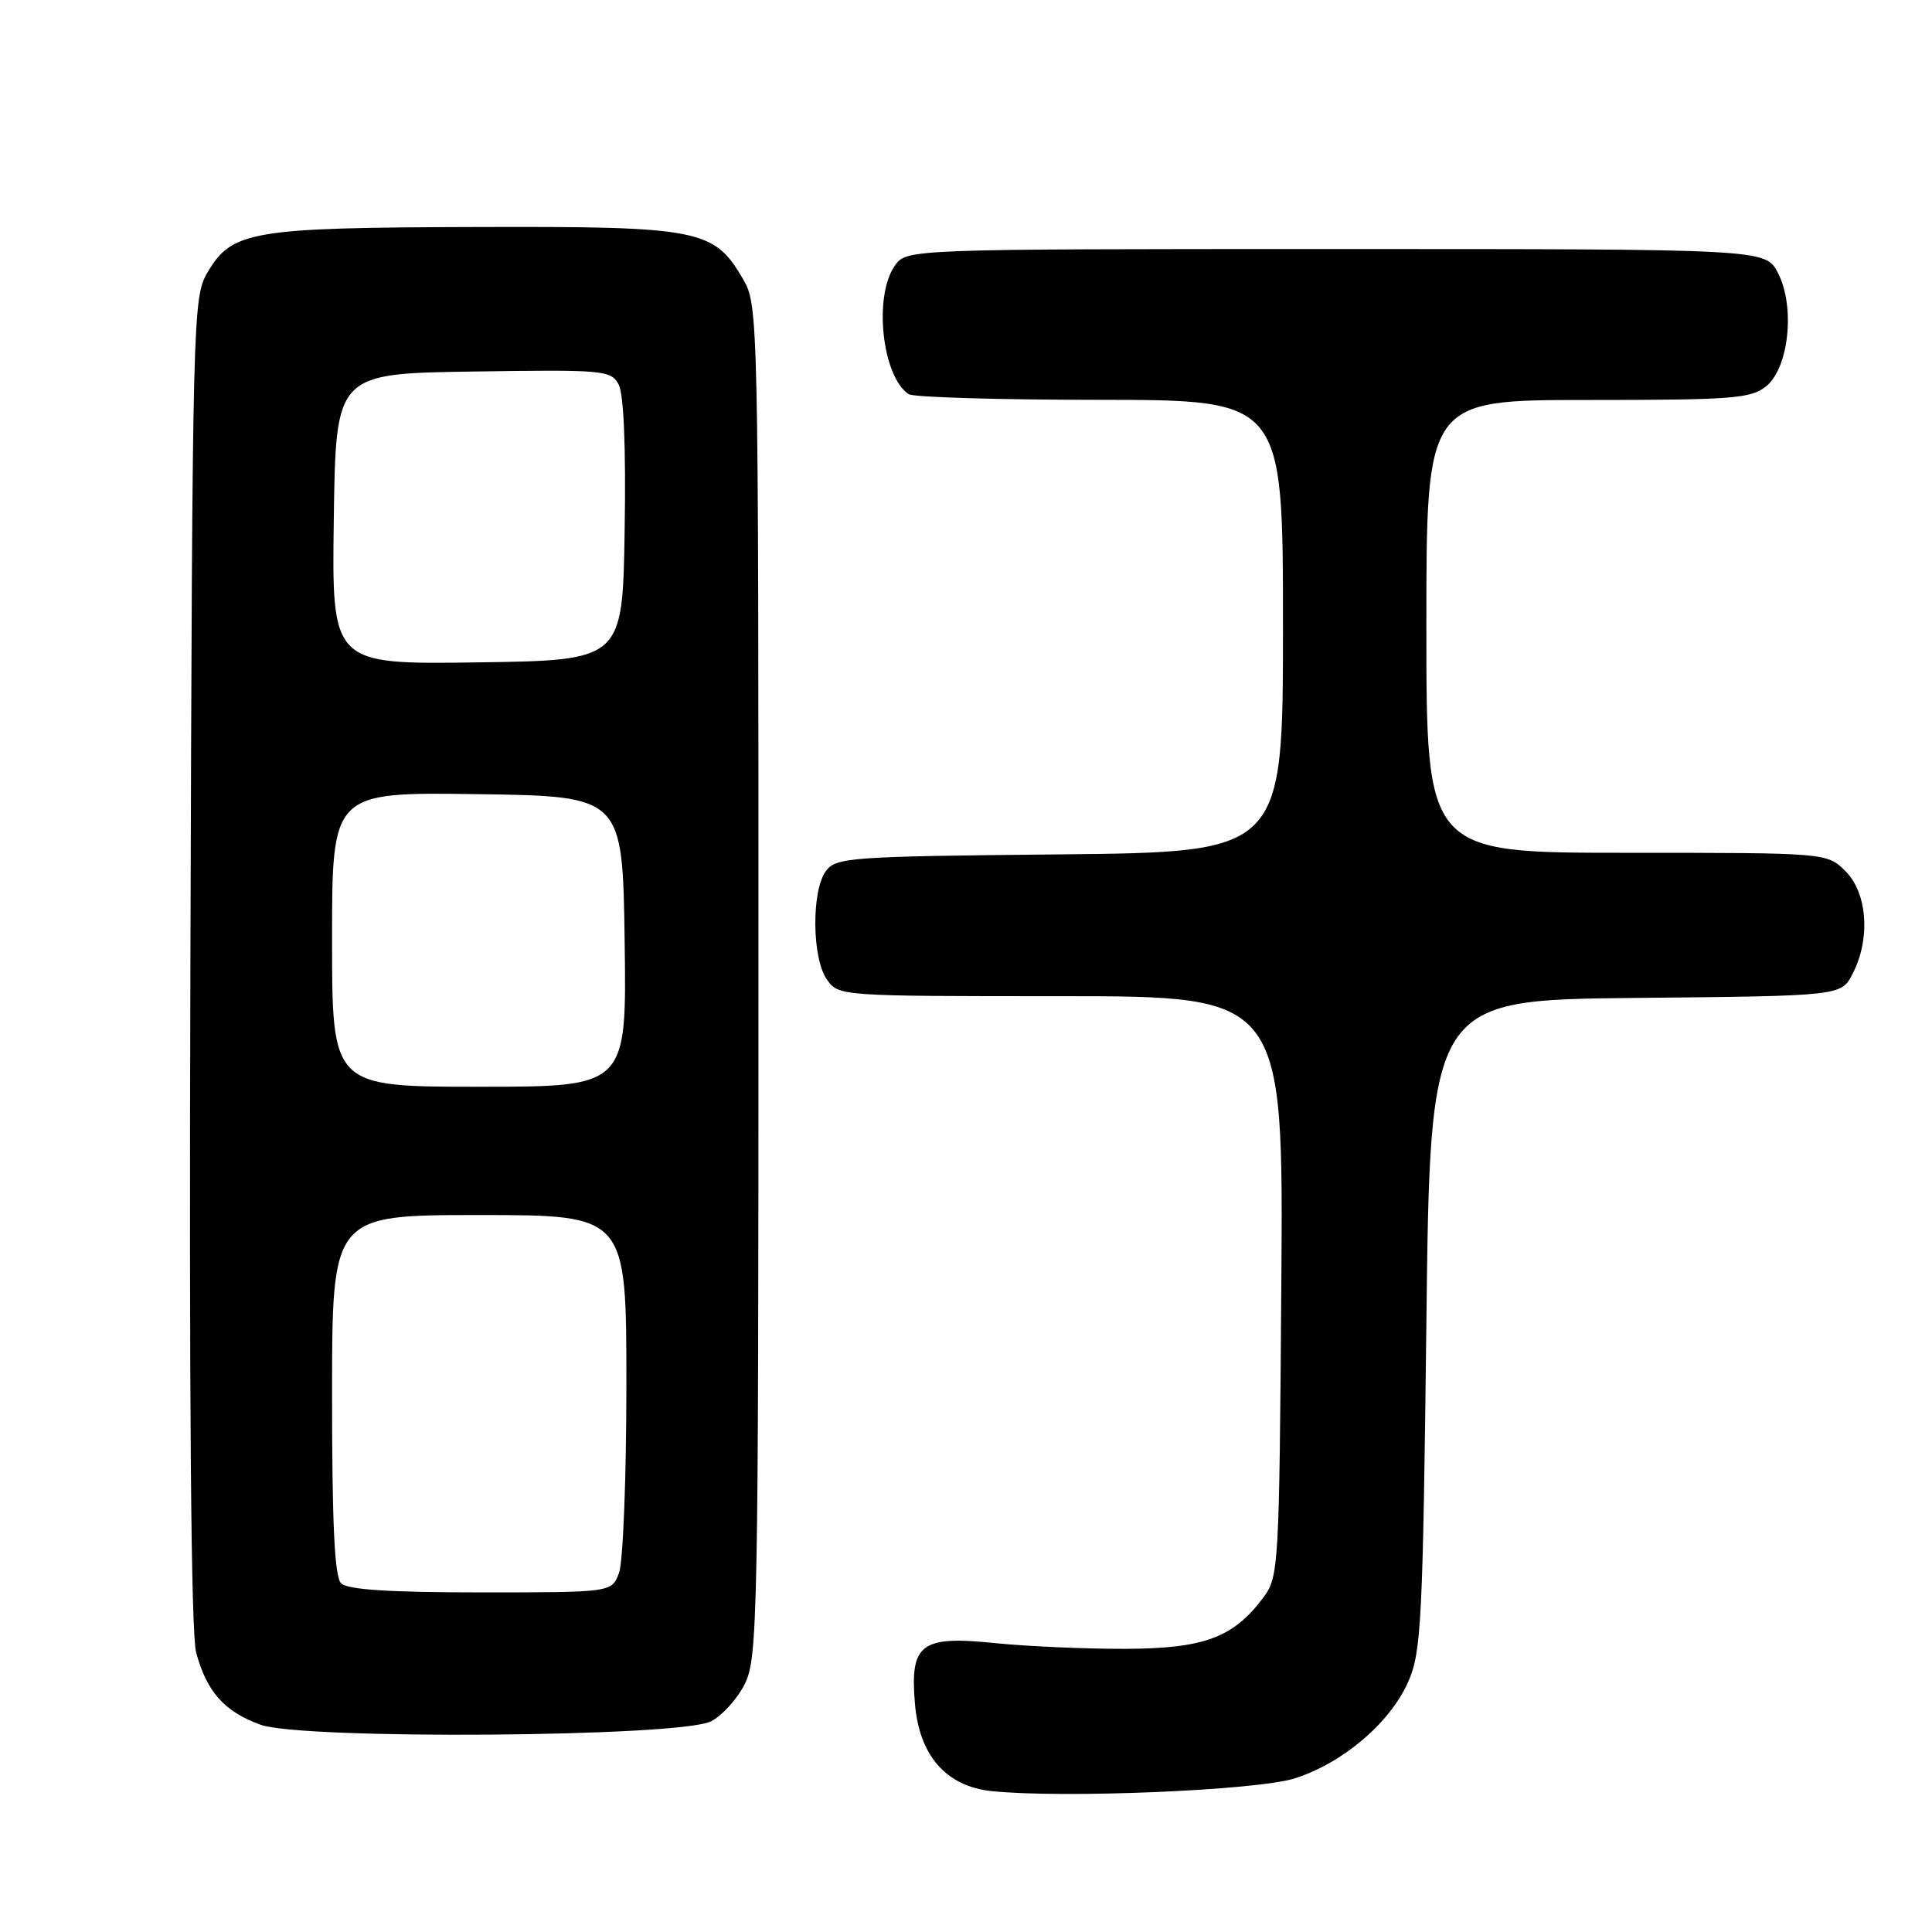 <?xml version="1.0" encoding="UTF-8" standalone="no"?>
<!DOCTYPE svg PUBLIC "-//W3C//DTD SVG 1.1//EN" "http://www.w3.org/Graphics/SVG/1.1/DTD/svg11.dtd" >
<svg xmlns="http://www.w3.org/2000/svg" xmlns:xlink="http://www.w3.org/1999/xlink" version="1.1" viewBox="0 0 256 256">
 <g >
 <path fill="currentColor"
d=" M 171.54 235.65 C 177.96 233.61 184.24 228.25 186.63 222.77 C 188.33 218.88 188.54 214.63 189.00 175.50 C 189.50 132.50 189.50 132.50 216.73 132.23 C 243.97 131.97 243.97 131.97 245.48 129.03 C 247.87 124.42 247.45 118.36 244.55 115.45 C 242.09 113.00 242.09 113.00 215.55 113.00 C 189.00 113.00 189.00 113.00 189.00 83.00 C 189.00 53.00 189.00 53.00 210.39 53.00 C 229.56 53.00 232.01 52.81 234.02 51.19 C 237.05 48.73 237.89 40.63 235.59 36.17 C 233.95 33.00 233.95 33.00 177.03 33.00 C 120.11 33.00 120.11 33.00 118.56 35.22 C 115.73 39.26 116.88 49.88 120.40 52.23 C 121.00 52.64 132.41 52.98 145.75 52.98 C 170.00 53.00 170.00 53.00 170.00 82.96 C 170.00 112.91 170.00 112.91 140.42 113.21 C 112.47 113.48 110.76 113.61 109.42 115.44 C 107.51 118.06 107.59 126.97 109.56 129.78 C 111.11 131.99 111.26 132.00 140.59 132.00 C 170.07 132.00 170.07 132.00 169.78 170.43 C 169.51 207.70 169.44 208.94 167.40 211.68 C 163.41 217.02 159.53 218.45 149.02 218.48 C 143.78 218.49 136.06 218.15 131.85 217.72 C 122.02 216.71 120.57 217.80 121.23 225.70 C 121.80 232.63 125.36 236.70 131.39 237.33 C 140.80 238.32 166.52 237.24 171.54 235.65 Z  M 94.20 228.09 C 95.69 227.34 97.71 225.10 98.70 223.11 C 100.39 219.72 100.50 214.15 100.50 130.00 C 100.50 41.81 100.47 40.45 98.47 37.00 C 94.60 30.35 92.76 29.99 63.00 30.08 C 33.31 30.16 30.73 30.60 27.50 36.09 C 25.55 39.42 25.49 41.48 25.23 127.31 C 25.05 185.51 25.31 216.42 25.99 218.97 C 27.39 224.16 29.73 226.80 34.50 228.53 C 40.03 230.54 90.09 230.18 94.20 228.09 Z  M 45.20 209.80 C 44.33 208.93 44.00 201.98 44.00 184.80 C 44.00 161.00 44.00 161.00 63.50 161.00 C 83.00 161.00 83.00 161.00 83.00 183.43 C 83.00 195.77 82.56 207.02 82.02 208.43 C 81.05 211.00 81.05 211.00 63.72 211.00 C 51.58 211.00 46.04 210.64 45.20 209.80 Z  M 44.00 124.48 C 44.00 104.96 44.00 104.96 63.25 105.23 C 82.50 105.50 82.50 105.50 82.77 124.75 C 83.04 144.00 83.04 144.00 63.52 144.00 C 44.00 144.00 44.00 144.00 44.00 124.48 Z  M 44.23 68.77 C 44.50 49.50 44.50 49.50 62.70 49.23 C 80.03 48.97 80.96 49.05 81.98 50.96 C 82.65 52.22 82.95 59.33 82.77 70.23 C 82.50 87.50 82.50 87.50 63.23 87.77 C 43.96 88.04 43.96 88.04 44.23 68.77 Z "/>
</g>
</svg>